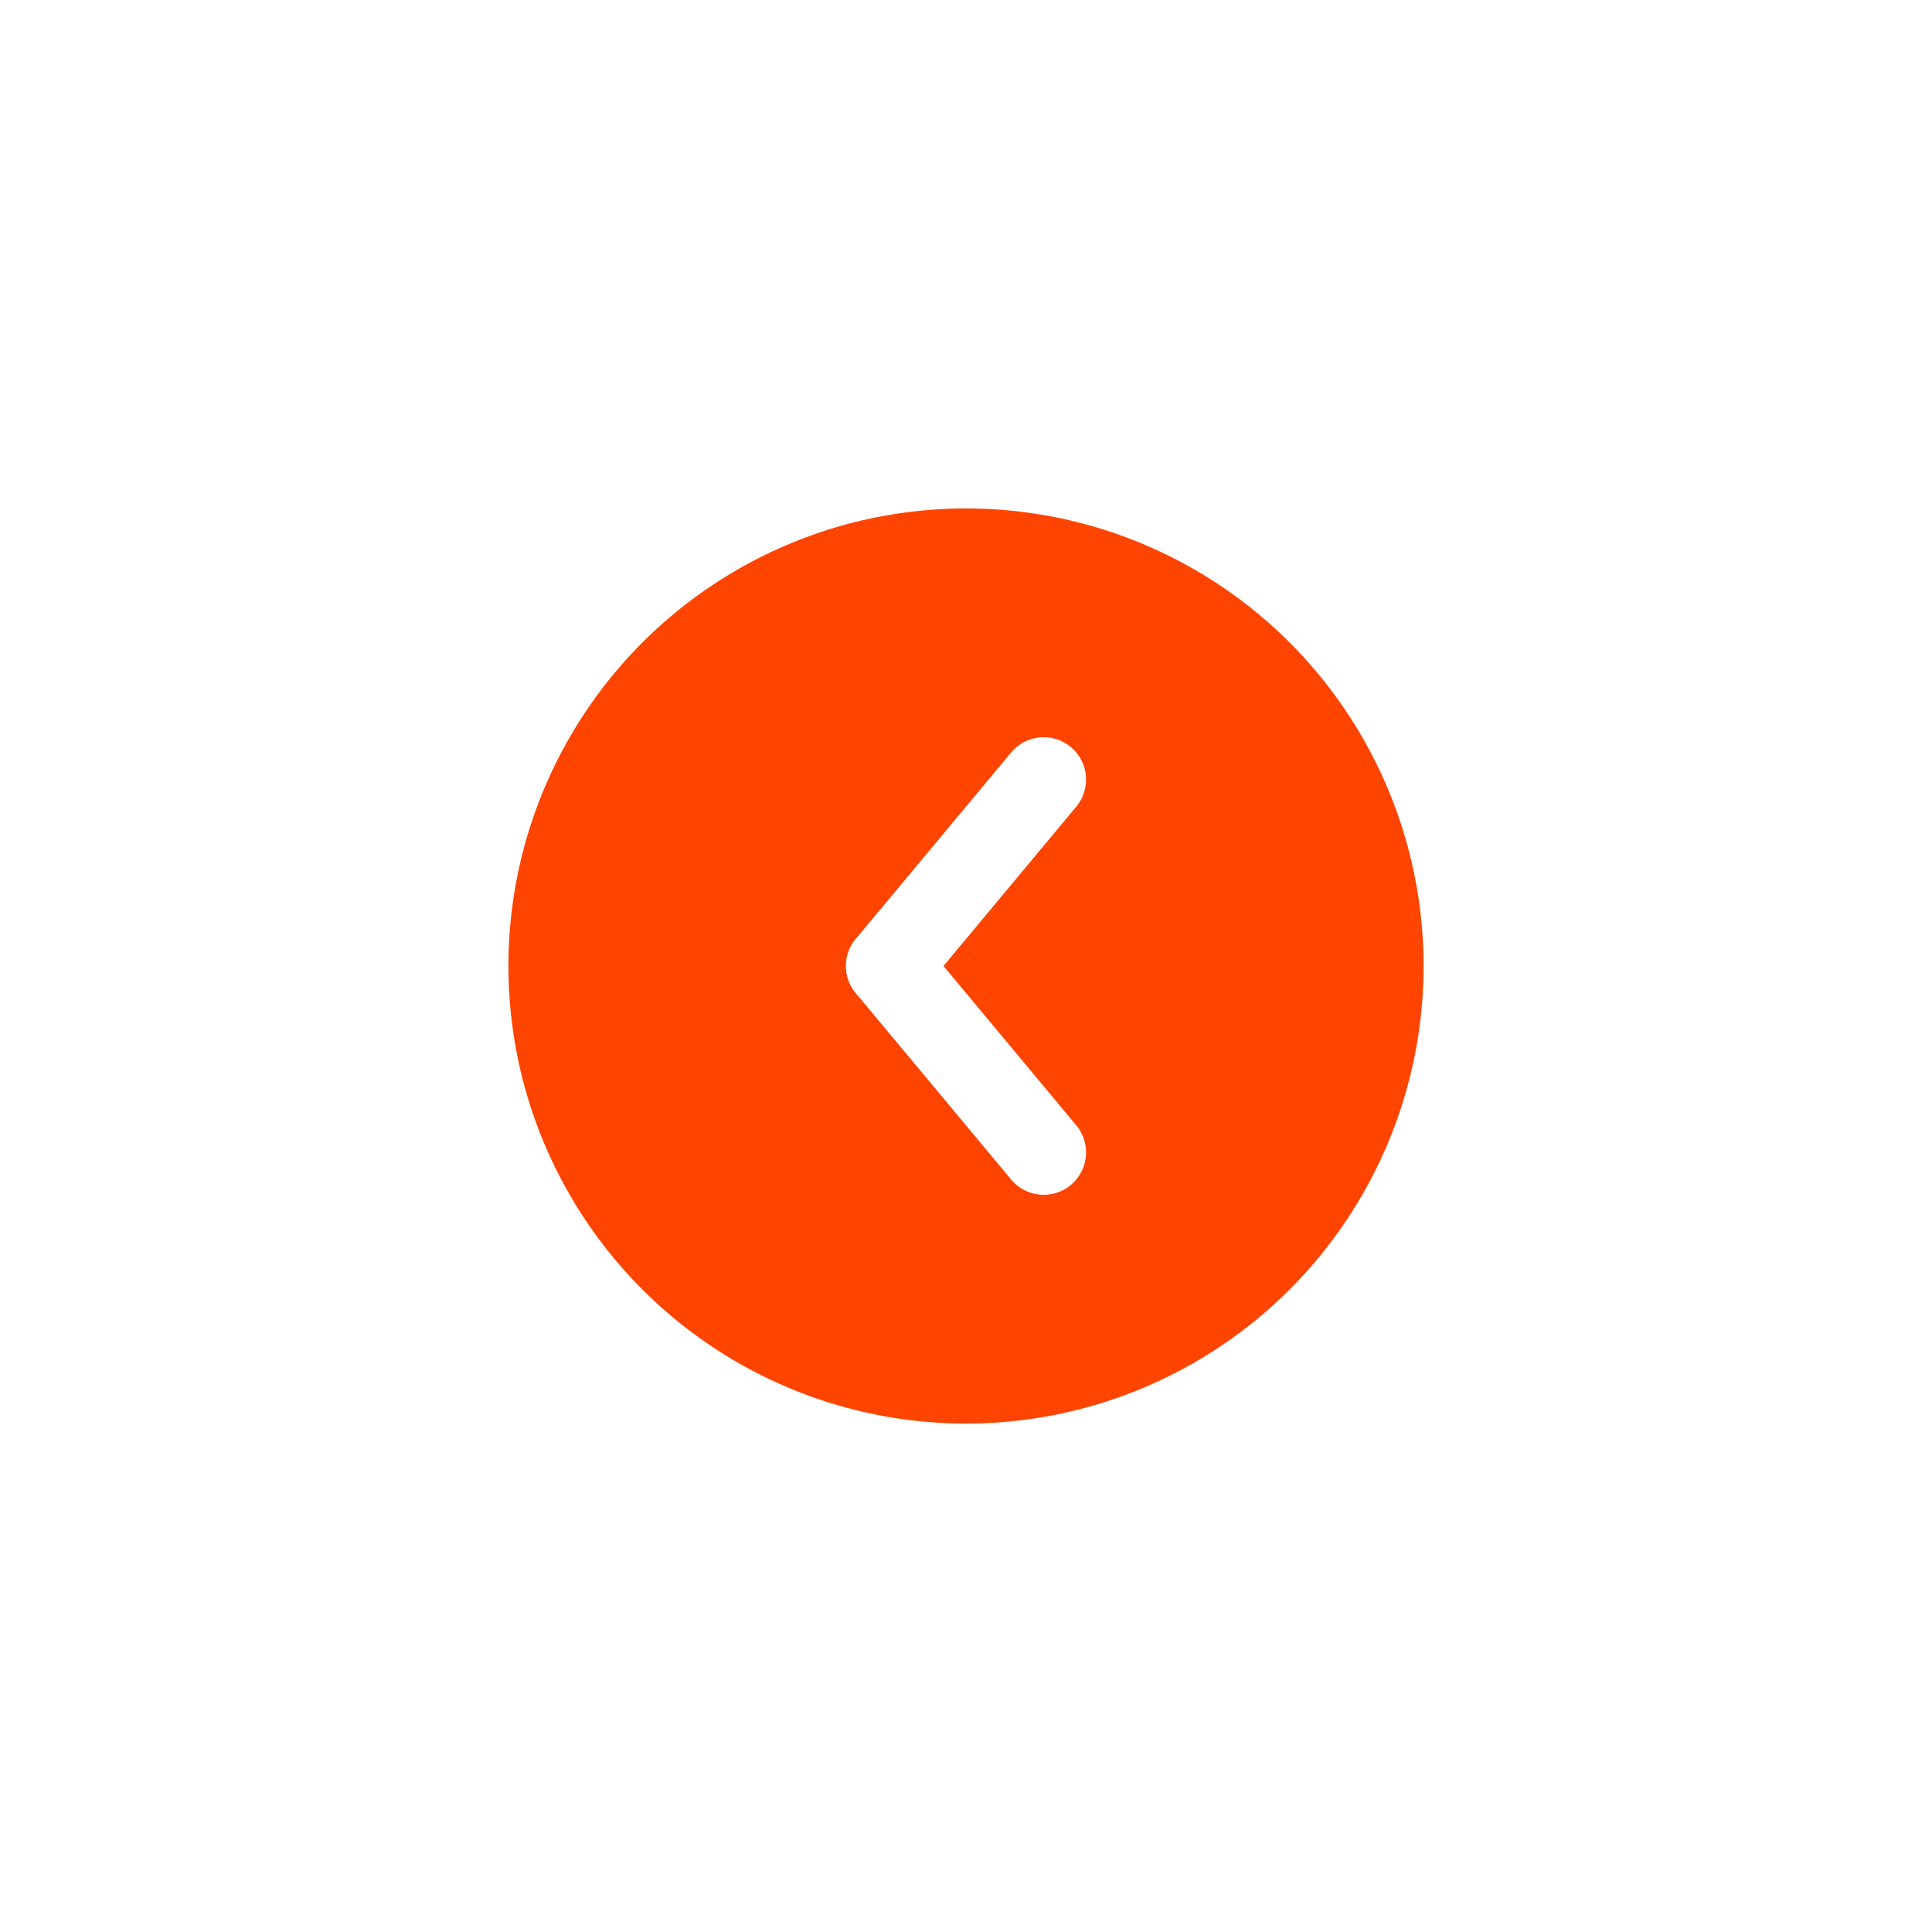 <svg xmlns="http://www.w3.org/2000/svg" xmlns:xlink="http://www.w3.org/1999/xlink" width="57" height="57" viewBox="0 0 57 57">
  <defs>
    <filter id="Ellipse_272" x="0" y="0" width="57" height="57" filterUnits="userSpaceOnUse">
      <feOffset input="SourceAlpha"/>
      <feGaussianBlur stdDeviation="5" result="blur"/>
      <feFlood flood-opacity="0.102"/>
      <feComposite operator="in" in2="blur"/>
      <feComposite in="SourceGraphic"/>
    </filter>
  </defs>
  <g id="Component_480_1" data-name="Component 480 – 1" transform="translate(15 15)">
    <g id="Group_8733" data-name="Group 8733" transform="translate(-2 -1198)">
      <g transform="matrix(1, 0, 0, 1, -13, 1183)" filter="url(#Ellipse_272)">
        <circle id="Ellipse_272-2" data-name="Ellipse 272" cx="13.5" cy="13.5" r="13.5" transform="translate(15 15)" fill="#f40"/>
      </g>
    </g>
    <line id="Line_179" data-name="Line 179" y1="5.5" x2="4.583" transform="translate(11.209 8)" fill="none" stroke="#fff" stroke-linecap="round" stroke-width="2.5"/>
    <line id="Line_180" data-name="Line 180" x1="4.583" y1="5.5" transform="translate(11.209 13.5)" fill="none" stroke="#fff" stroke-linecap="round" stroke-width="2.5"/>
  </g>
</svg>
